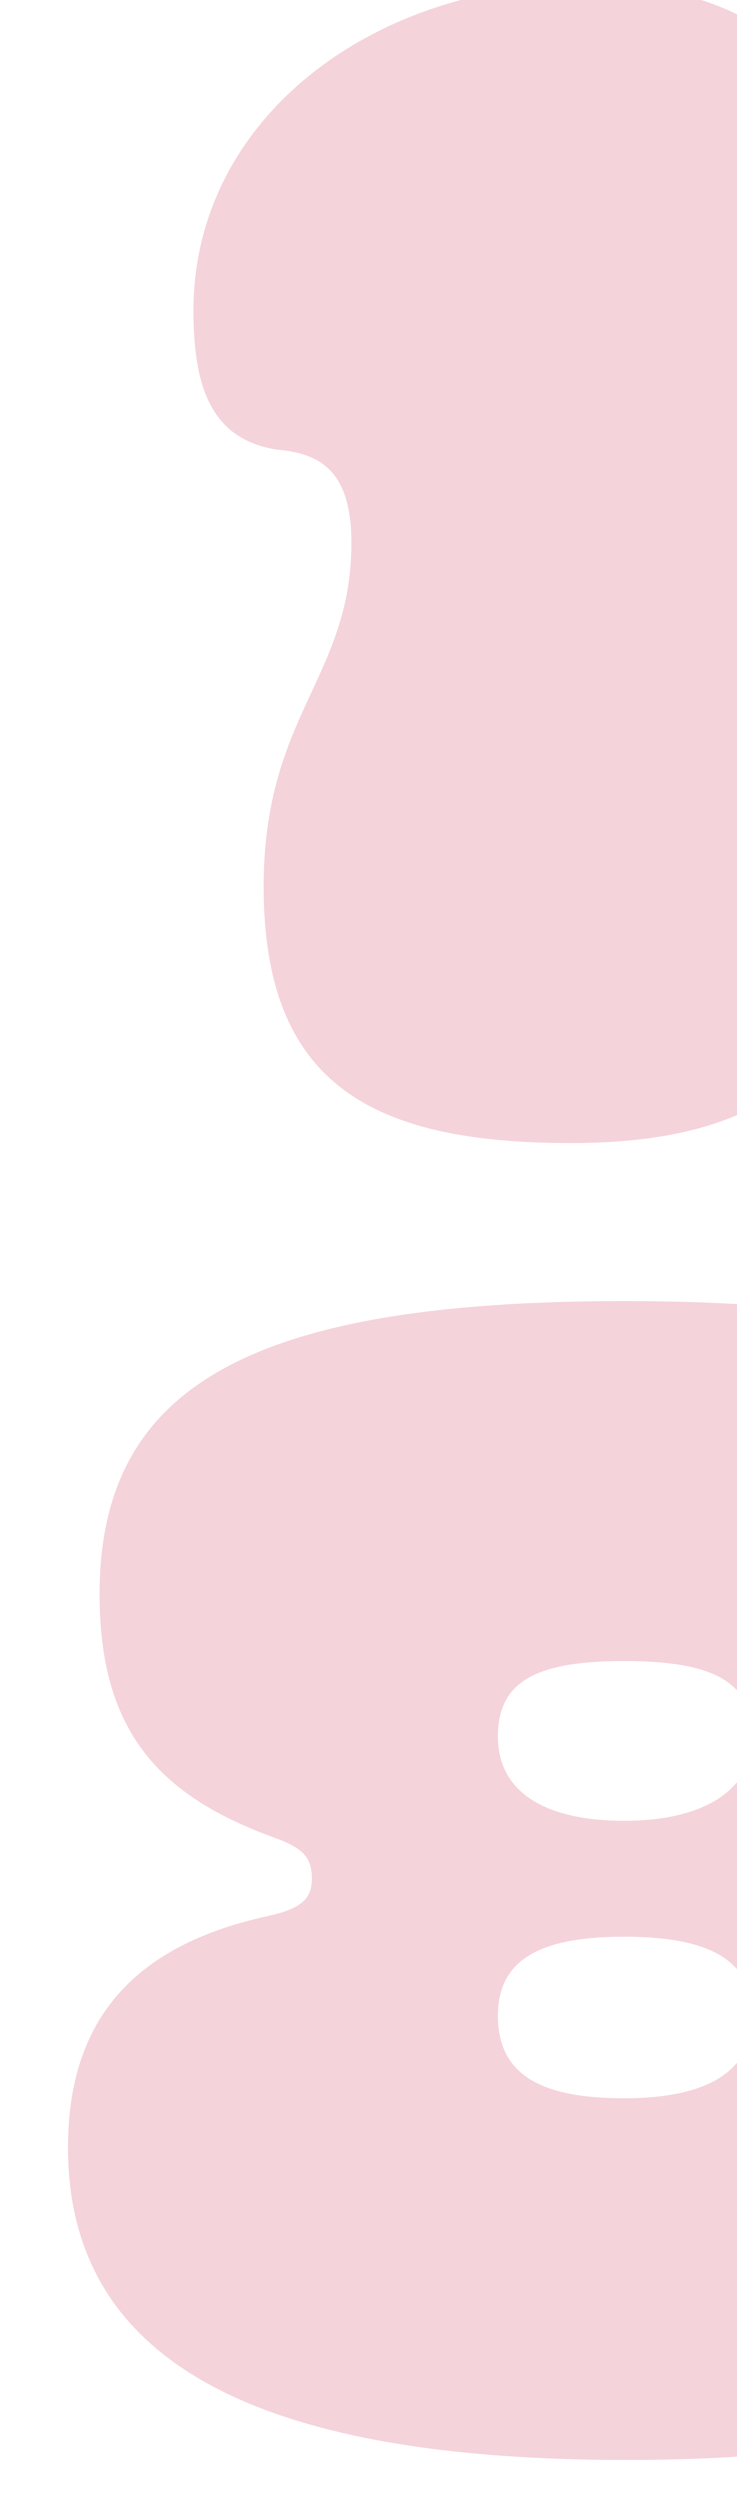 <?xml version="1.0" encoding="UTF-8"?>
<svg id="hoja_1" data-name="hoja 1" xmlns="http://www.w3.org/2000/svg" viewBox="0 0 336 1139">
  <defs>
    <style>
      .cls-1 {
        fill: none;
        opacity: .75;
      }

      .cls-2 {
        fill: #f2c4cd;
      }
    </style>
  </defs>
  <g id="text">
    <g class="cls-1">
      <path class="cls-2" d="m389,75.2c12.8,58.4-12.8,111.2-12.8,180,0,84,28.8,122.4,15.2,187.2-15.2,55.2-58.4,78.4-131.2,78.4-91.2,0-140-27.2-140-116.8,0-78.4,40-95.2,40-156.8,0-34.4-16-40.8-34.4-42.4-28.8-4.8-37.6-27.2-37.6-63.2C88.19,53.6,170.59-7.2,265.8-7.2c73.6,0,108,30.4,123.2,82.4Z"/>
      <path class="cls-2" d="m31,978.4c0-60,32-92.8,92-105.6,13.6-3.2,19.2-7.2,19.2-16.8,0-10.4-4.8-14.4-18.4-19.2-52-19.2-78.4-48.8-78.4-110.4,0-94.4,68-133.6,239.2-133.6s240,39.2,240,133.6c0,61.6-27.2,91.2-79.2,110.4-13.6,4.8-18.4,8.8-18.4,19.2,0,9.6,5.6,13.6,19.2,16.8,60.8,12.8,92,45.6,92,105.6,0,95.2-80,142.4-252.8,142.4s-254.4-47.2-254.4-142.4Zm312-187.2c0-24.8-17.6-34.4-58.4-34.4s-57.6,9.6-57.6,34.4c0,26.4,23.2,38.4,57.6,38.4s58.4-12.8,58.4-38.4Zm0,127.2c0-25.6-20-36-58.4-36s-57.6,10.4-57.6,36c0,27.2,20,37.6,57.6,37.6s58.4-12,58.4-37.6Z"/>
    </g>
  </g>
</svg>